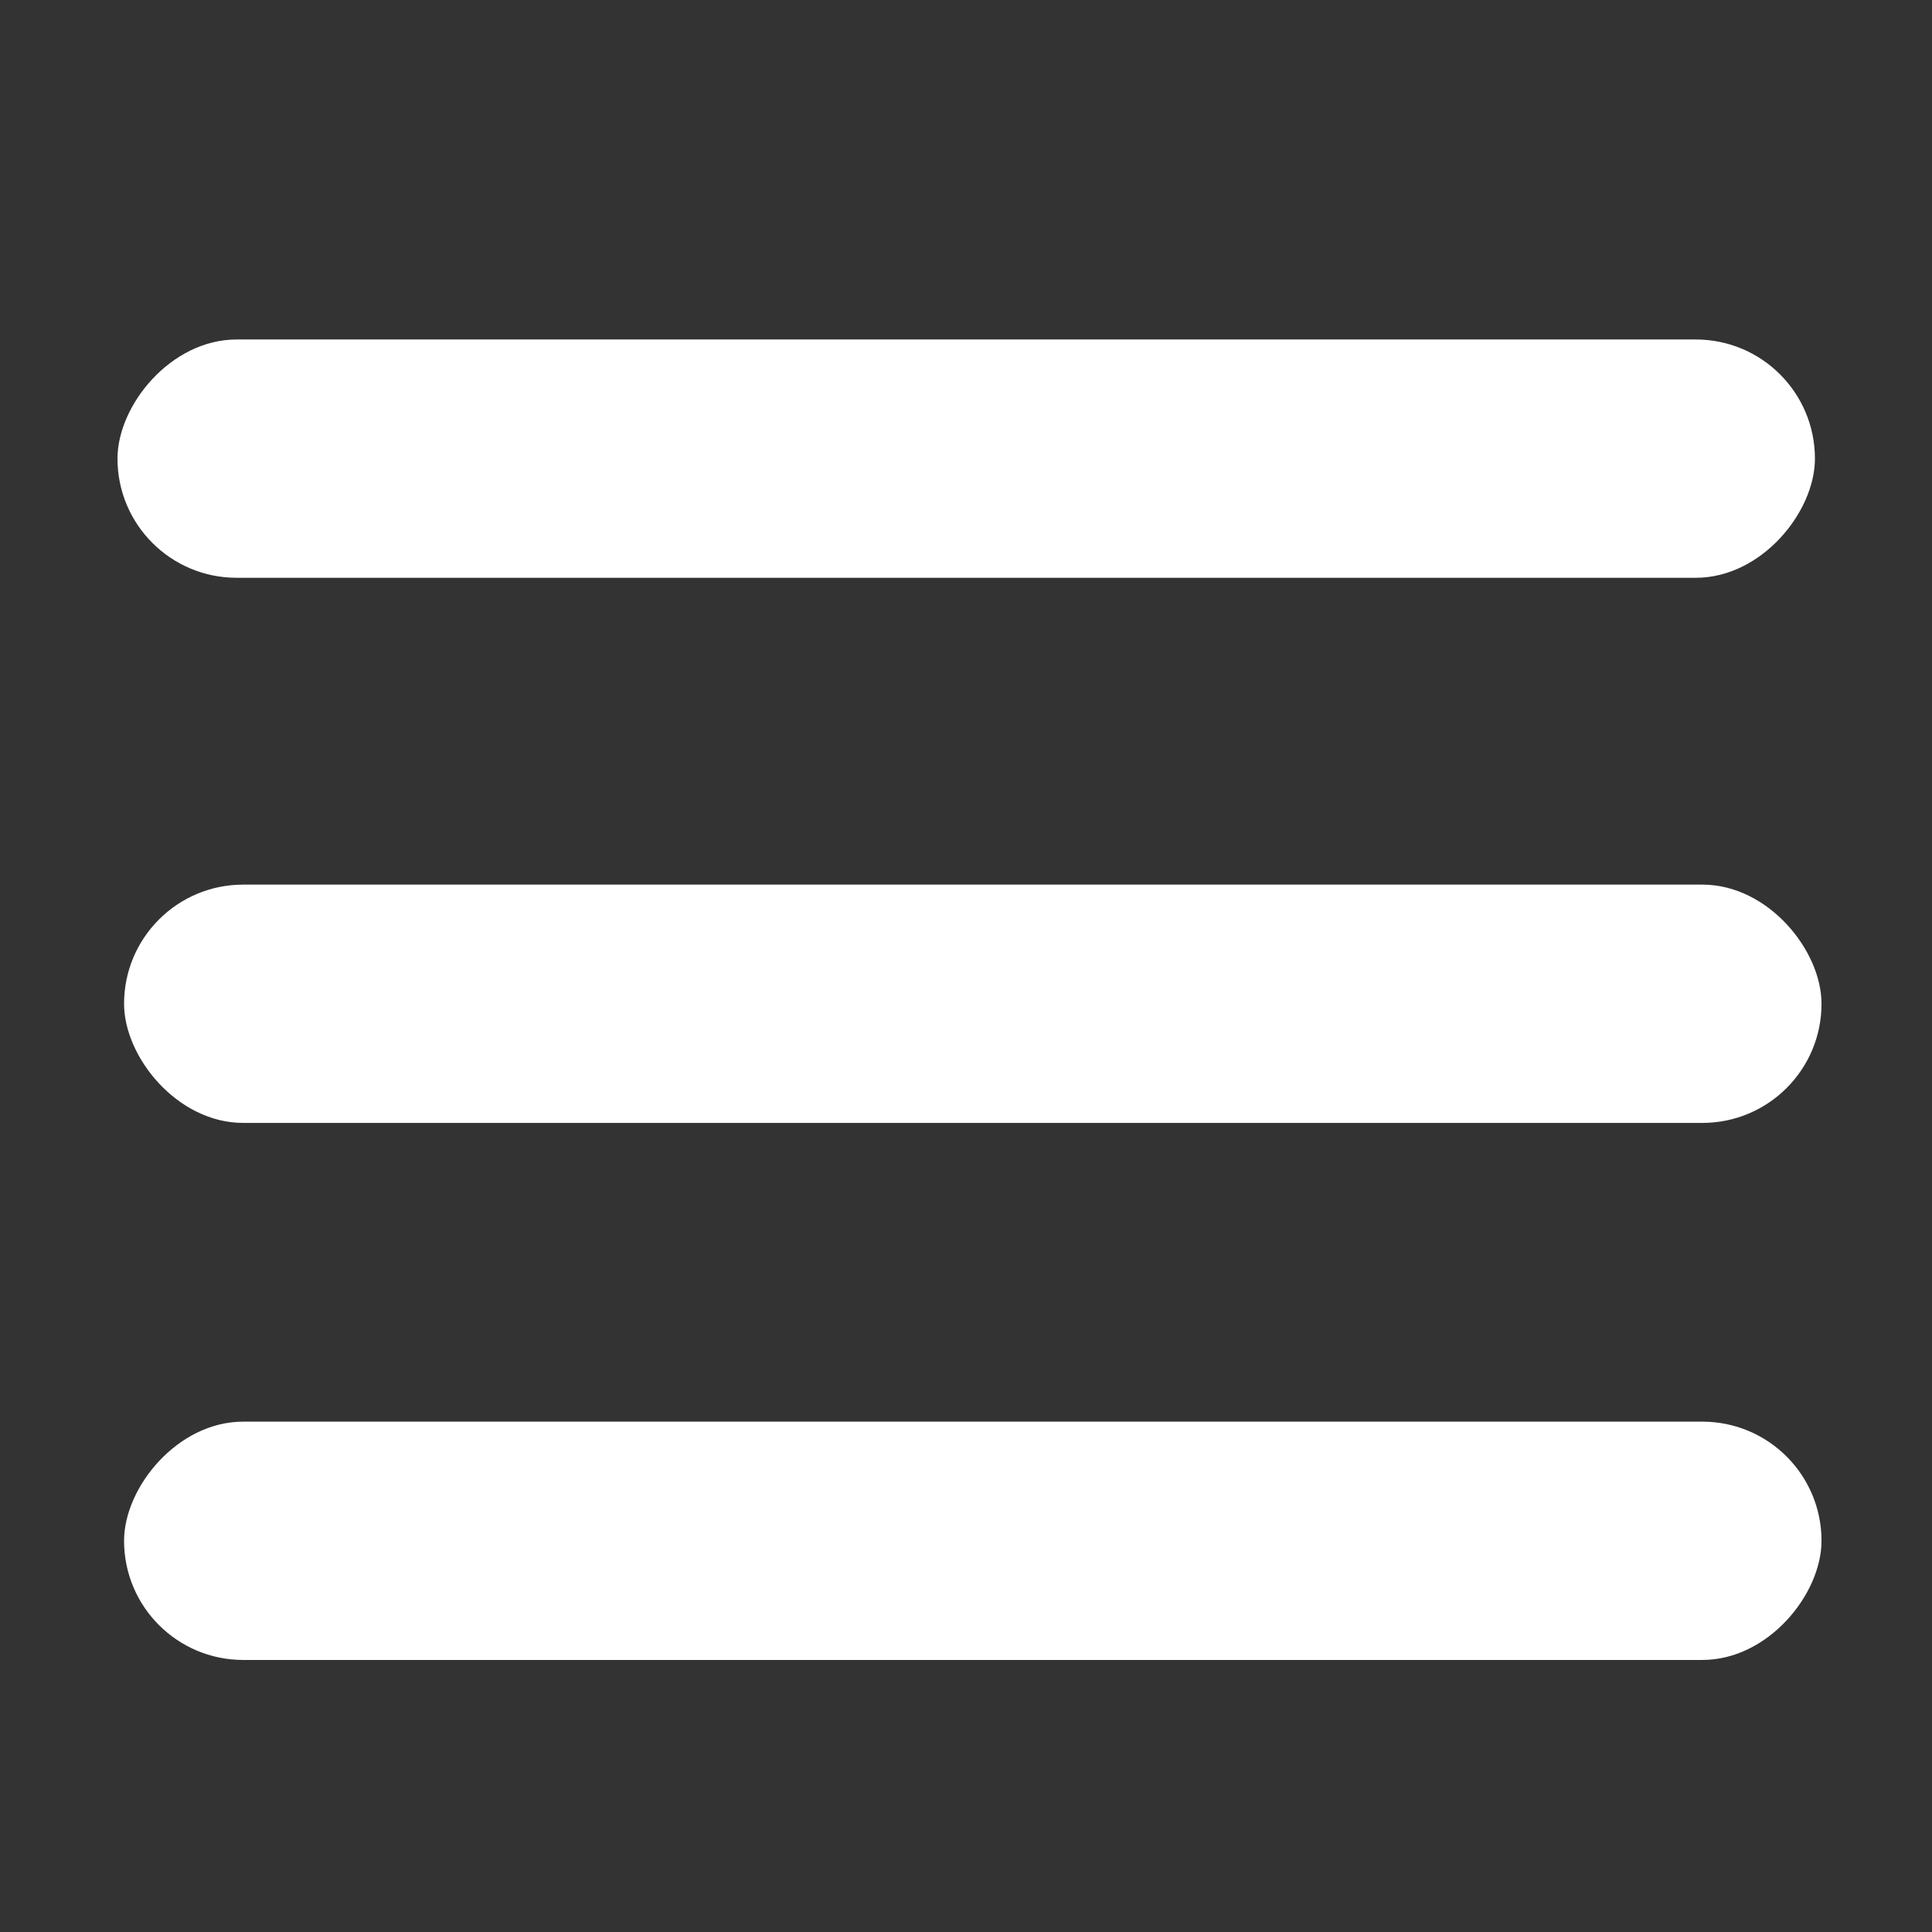 <?xml version="1.0" encoding="UTF-8" standalone="no"?>
<!-- Created with Inkscape (http://www.inkscape.org/) -->

<svg
   width="32"
   height="32"
   viewBox="0 0 32 32"
   version="1.1"
   id="svg5"
   xmlns:inkscape="http://www.inkscape.org/namespaces/inkscape"
   xmlns:sodipodi="http://sodipodi.sourceforge.net/DTD/sodipodi-0.dtd"
   xmlns="http://www.w3.org/2000/svg"
   xmlns:svg="http://www.w3.org/2000/svg">
  <rect x="0" y="0" width="32" height="32" fill="#333333" stroke="none"/>
  <sodipodi:namedview
     id="namedview7"
     pagecolor="#505050"
     bordercolor="#eeeeee"
     borderopacity="1"
     inkscape:showpageshadow="0"
     inkscape:pageopacity="0"
     inkscape:pagecheckerboard="0"
     inkscape:deskcolor="#505050"
     inkscape:document-units="px"
     showgrid="false"
     showguides="true" />
  <defs
     id="defs2" />
  <g
     inkscape:label="Capa 1"
     inkscape:groupmode="layer"
     id="layer1">
    <rect
       style="fill:#ffffff"
       id="rect234"
       width="28.115"
       height="3.947"
       x="2.055"
       y="-27.494"
       ry="1.973"
       transform="scale(1,-1)" />
    <rect
       style="fill:#ffffff"
       id="rect234-3"
       width="28.115"
       height="3.947"
       x="-30.17"
       y="-18.599"
       ry="1.973"
       transform="scale(-1)" />
    <rect
       style="fill:#ffffff"
       id="rect234-6"
       width="28.115"
       height="3.947"
       x="1.946"
       y="-9.57"
       ry="1.973"
       transform="scale(1,-1)" />
  </g>
</svg>
